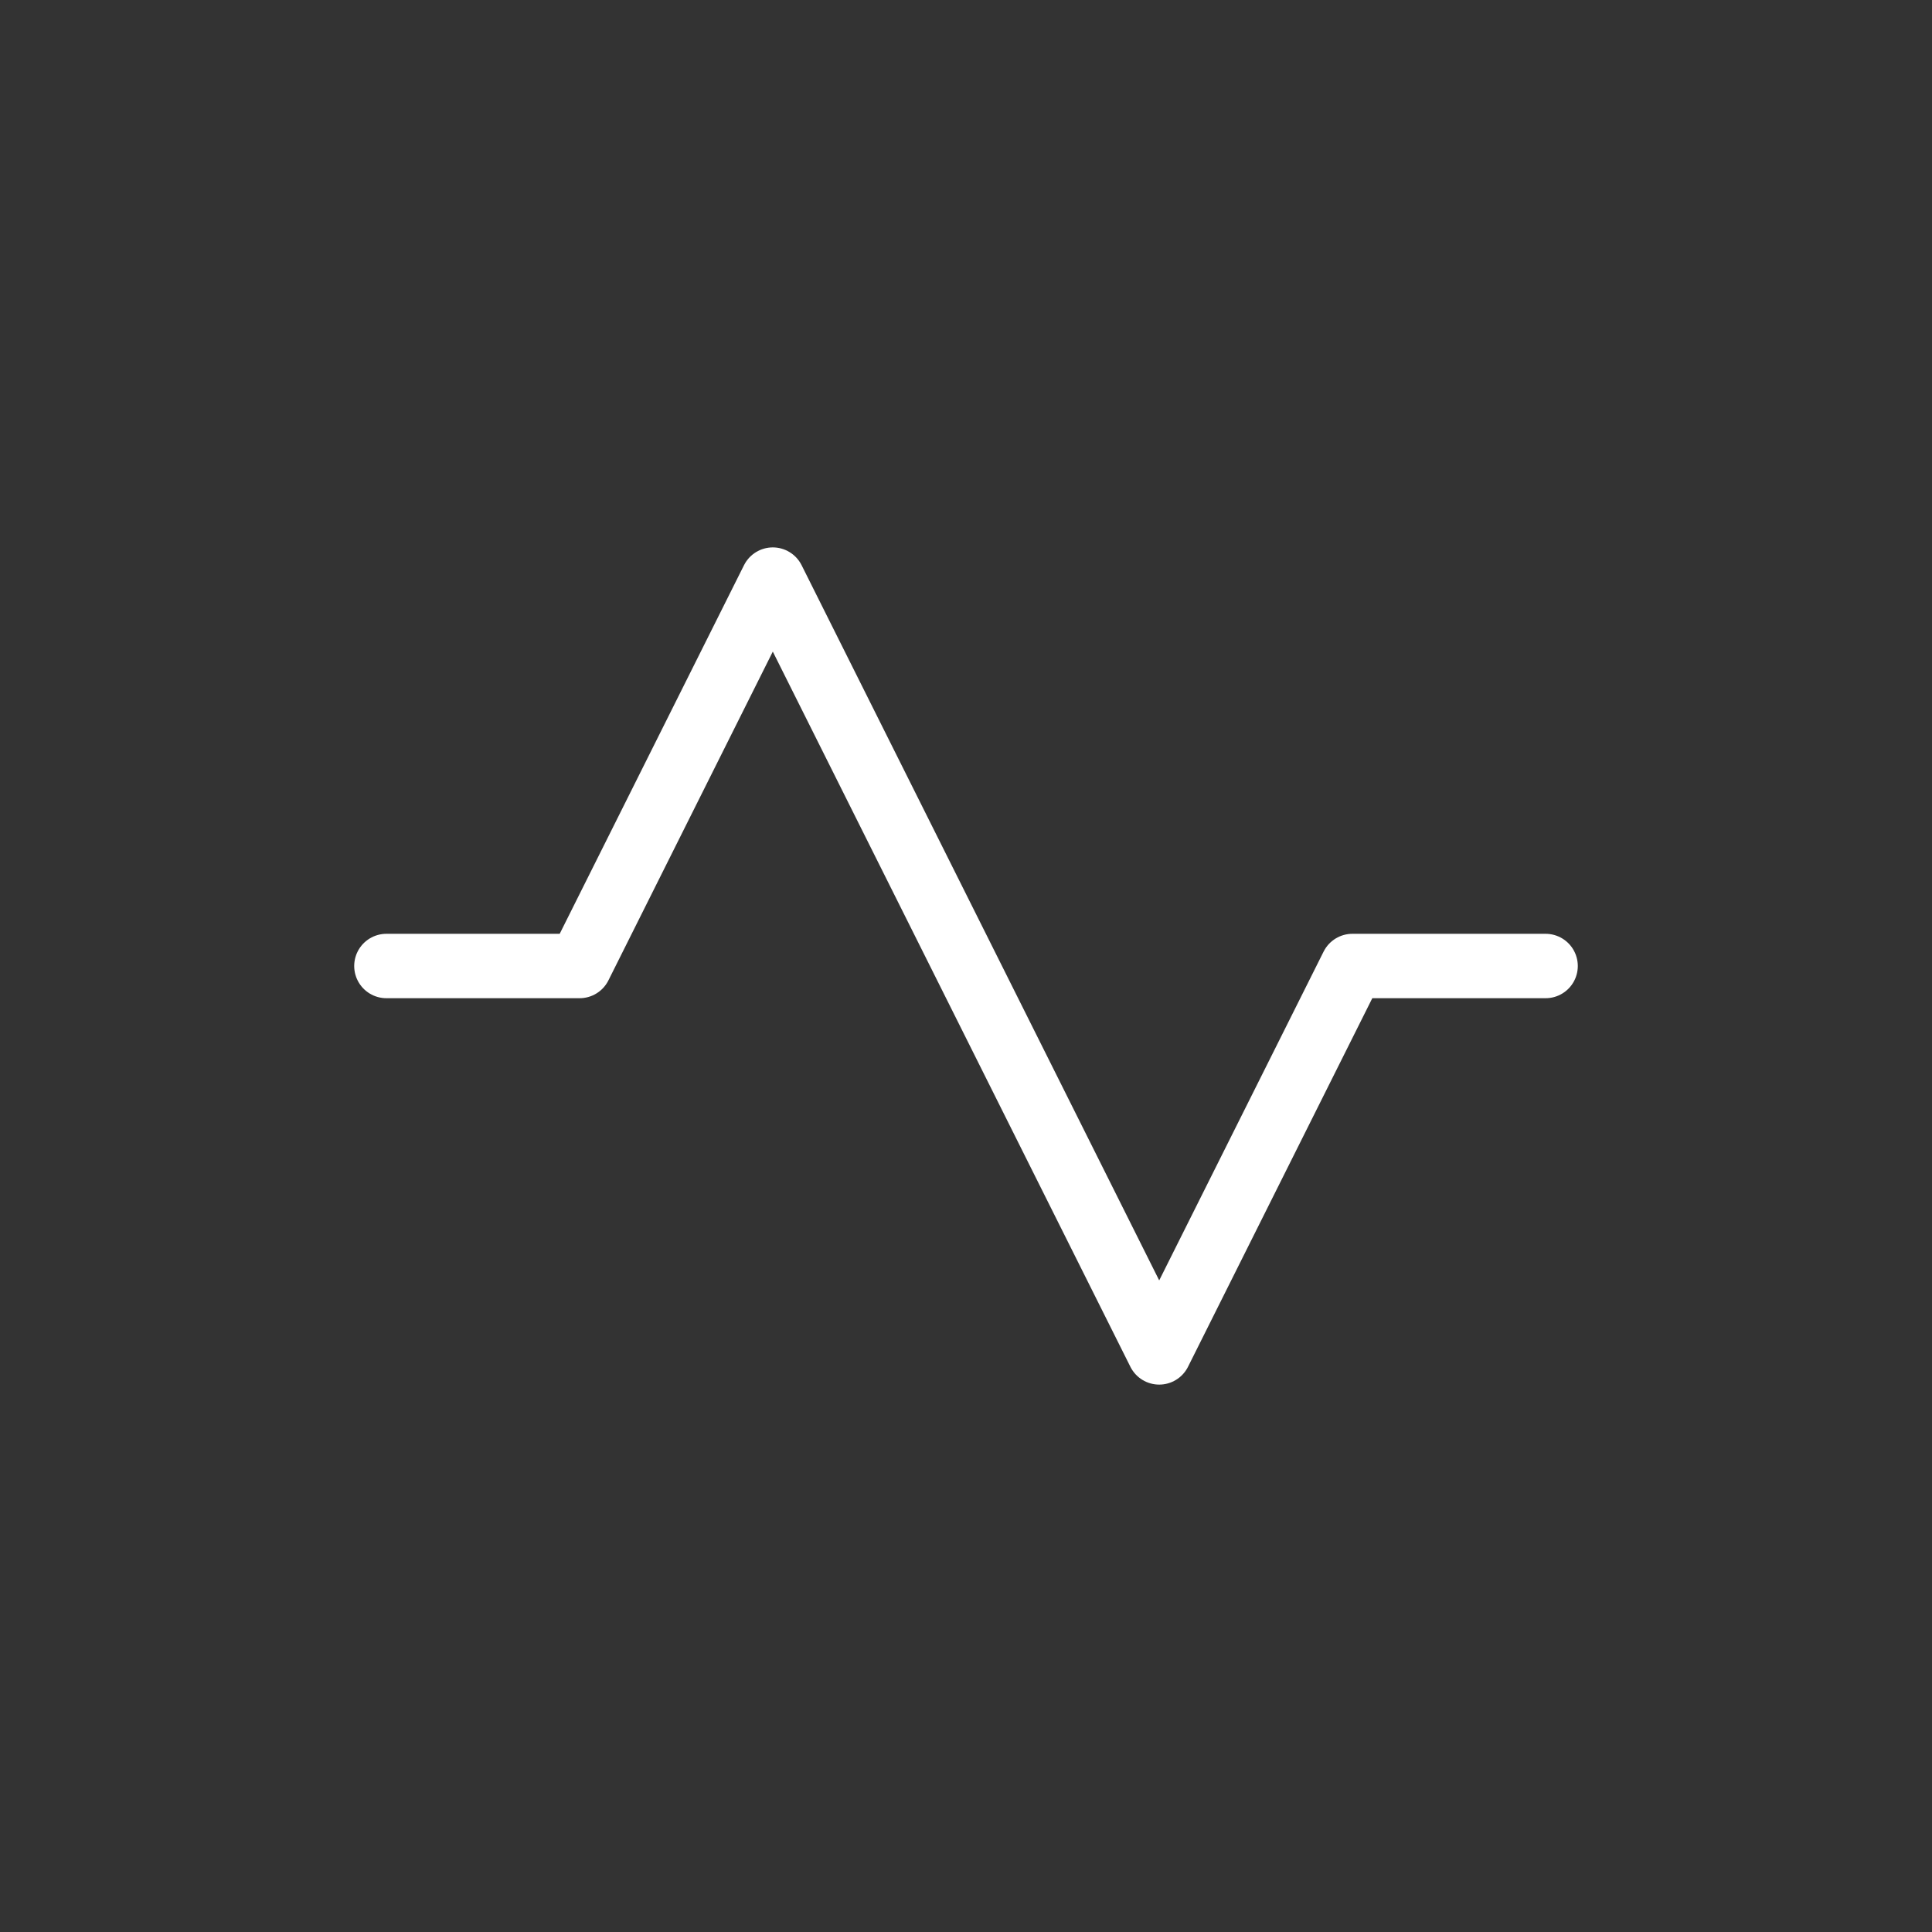 <svg class="vector" width="300px" height="300px" xmlns="http://www.w3.org/2000/svg" baseProfile="full" version="1.1"><rect width="100%" height="100%" fill="#333333" stroke="none"/><path id="layer_1" d="M60,150 L60,150 L90,150 L120,90 L180,210 L210,150 L240,150  " style="stroke: rgb(255, 255, 255); stroke-width: 10; stroke-linecap: round; stroke-linejoin: round; fill: none;"></path></svg>